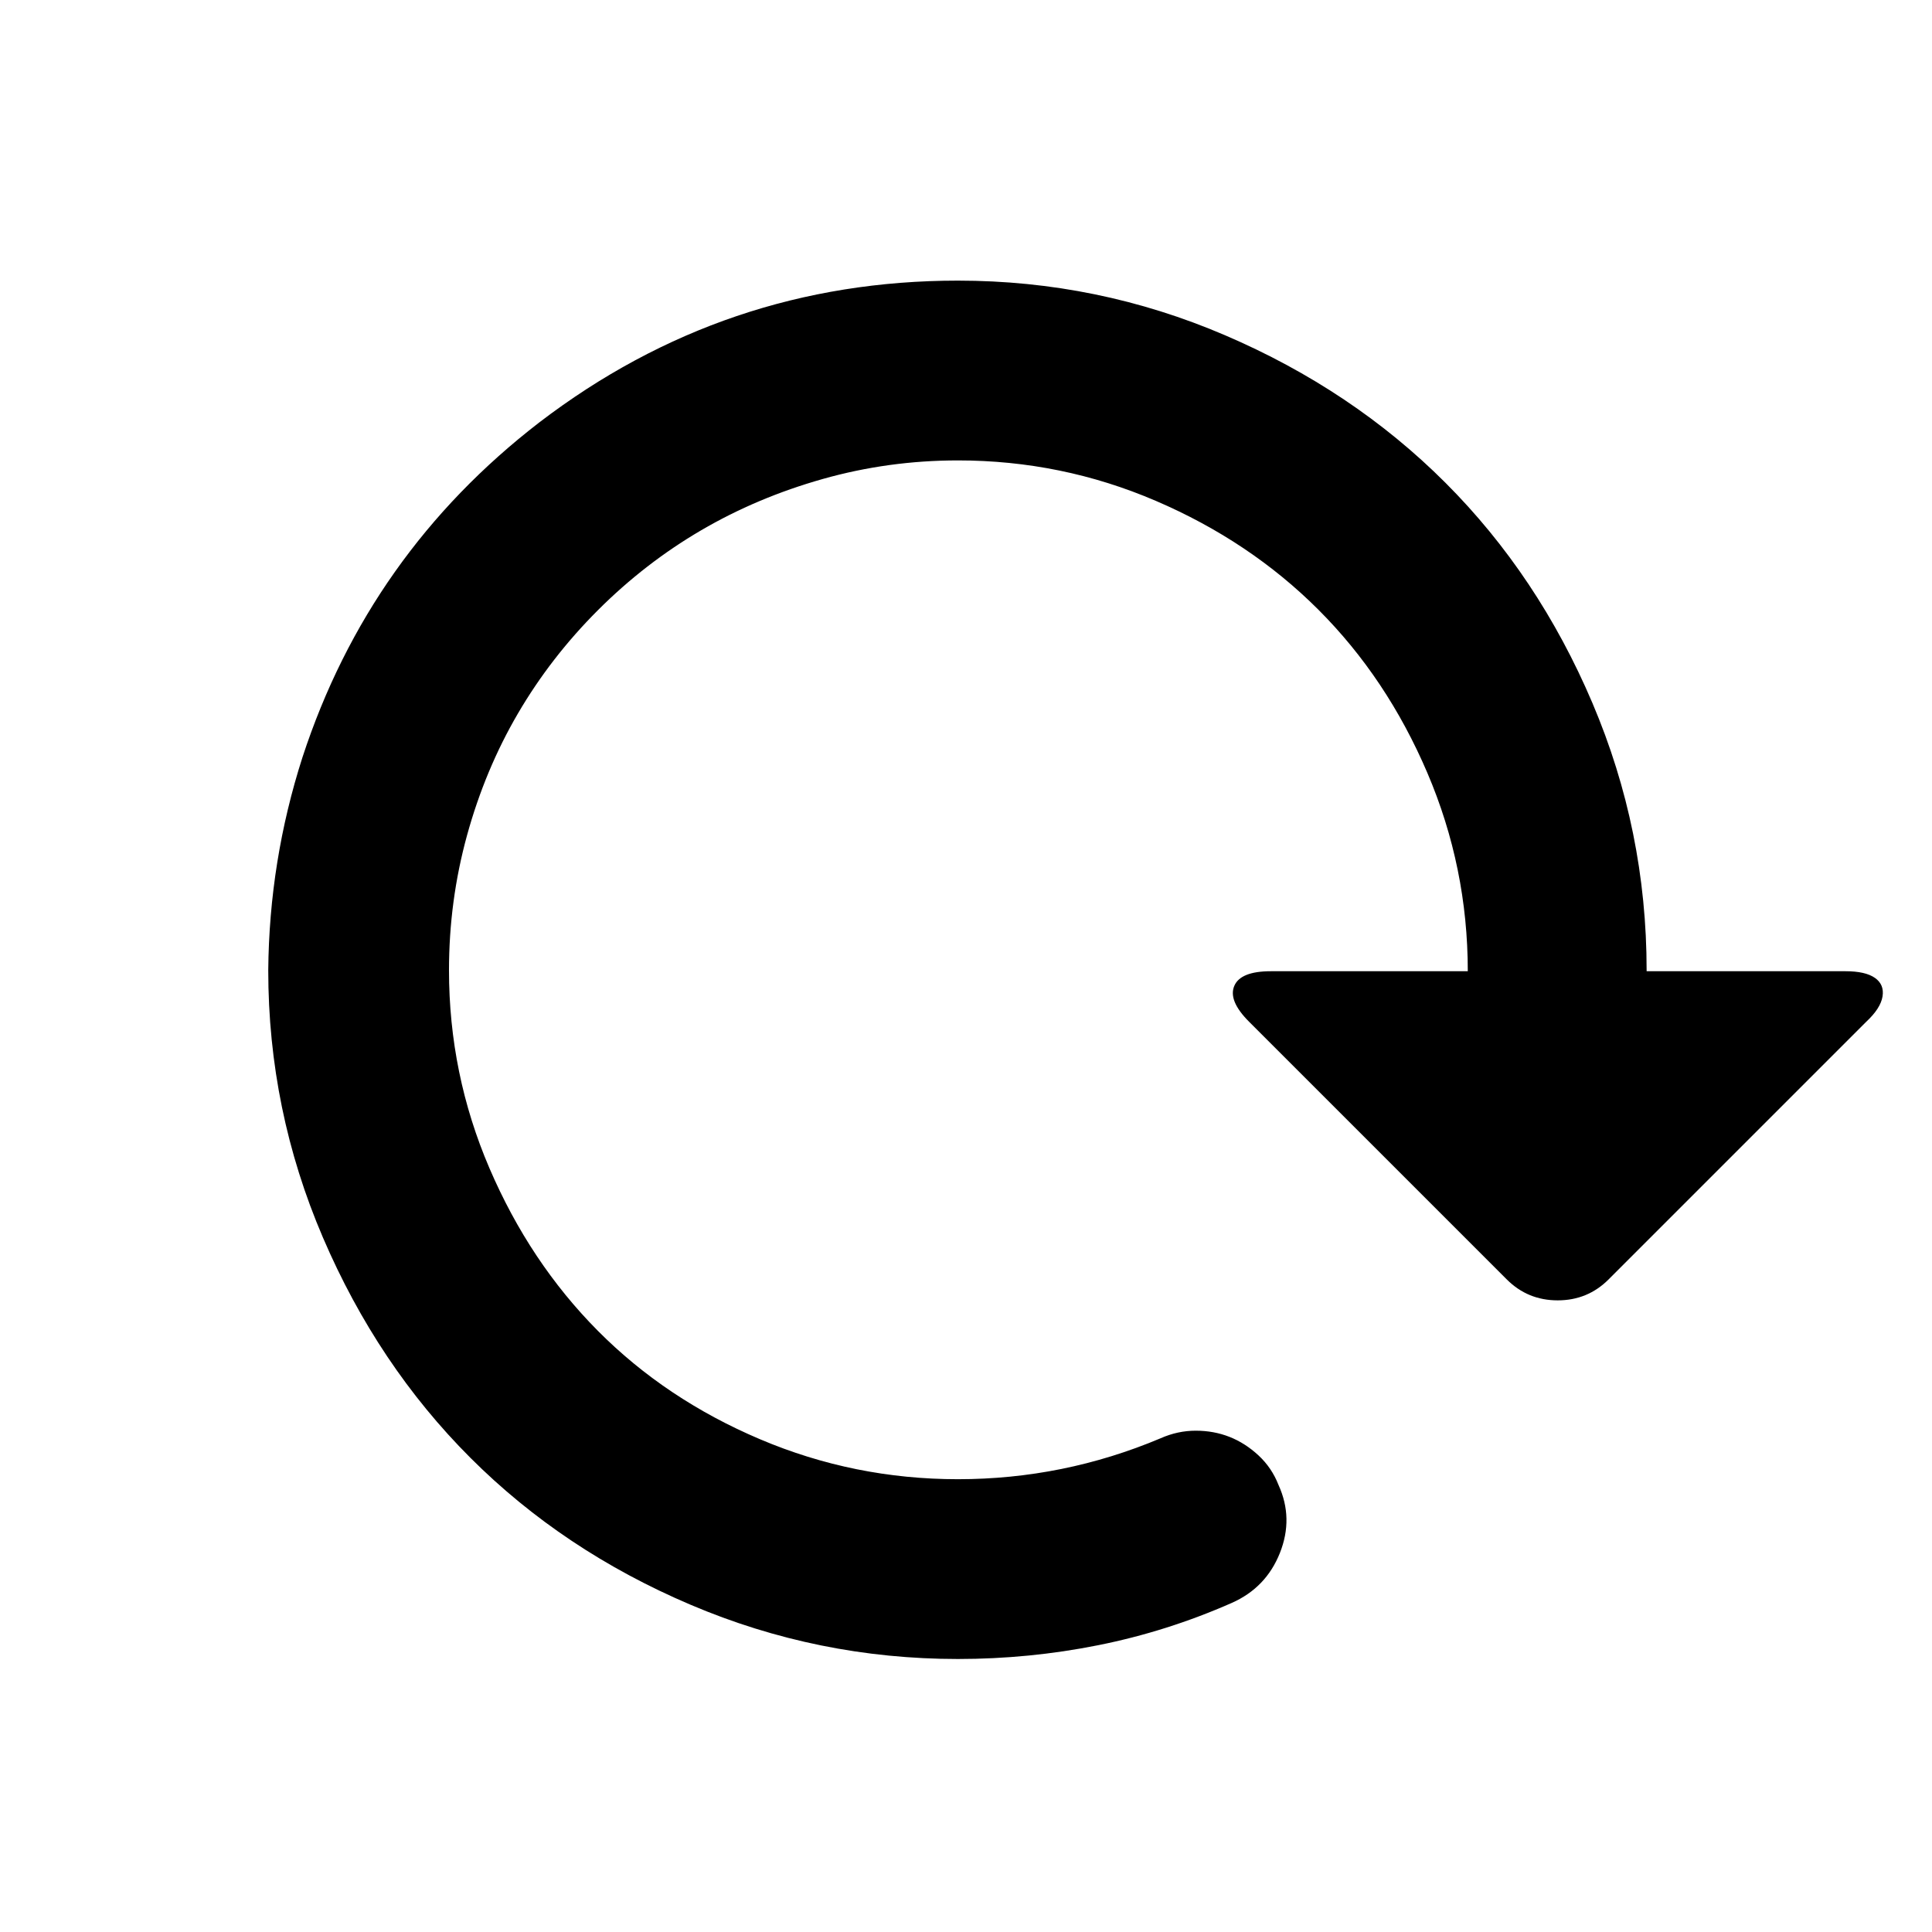 <svg xmlns="http://www.w3.org/2000/svg" class="sc-659e94ee-2 jHsCAe" viewBox="0 0 1024 1024"><path class="path1" d="M872.744 514.773v-.504q0-74.115-28.739-141.676t-77.897-116.719-116.719-78.149-141.676-28.991q-123.525 0-221.841 75.124-90.249 69.578-125.542 177.473-17.646 54.956-18.151 112.937 0 74.115 28.991 141.676t78.149 116.719 116.719 77.897 141.676 28.739q37.814 0 74.367-7.311t70.838-22.436q18.151-8.067 25.461-26.47t-.756-36.049q-3.529-9.075-10.588-15.63t-15.378-9.832-17.899-3.277-18.655 4.033q-51.427 21.68-107.391 21.68-54.956 0-104.871-21.176t-85.964-57.477-57.477-86.216-21.428-104.871q0-36.806 9.58-71.594t26.974-64.536 42.352-54.704 54.704-42.352 64.536-27.226 71.594-9.832q54.956 0 104.871 21.428T698.8 323.18t57.729 86.468 21.428 105.123H673.591q-16.134 0-19.411 7.815t7.815 18.907l136.634 136.634q11.092 11.092 26.974 11.092t26.974-11.092l136.634-136.634q7.563-7.059 8.571-13.361t-4.033-9.832-15.63-3.529H872.744z"/></svg>